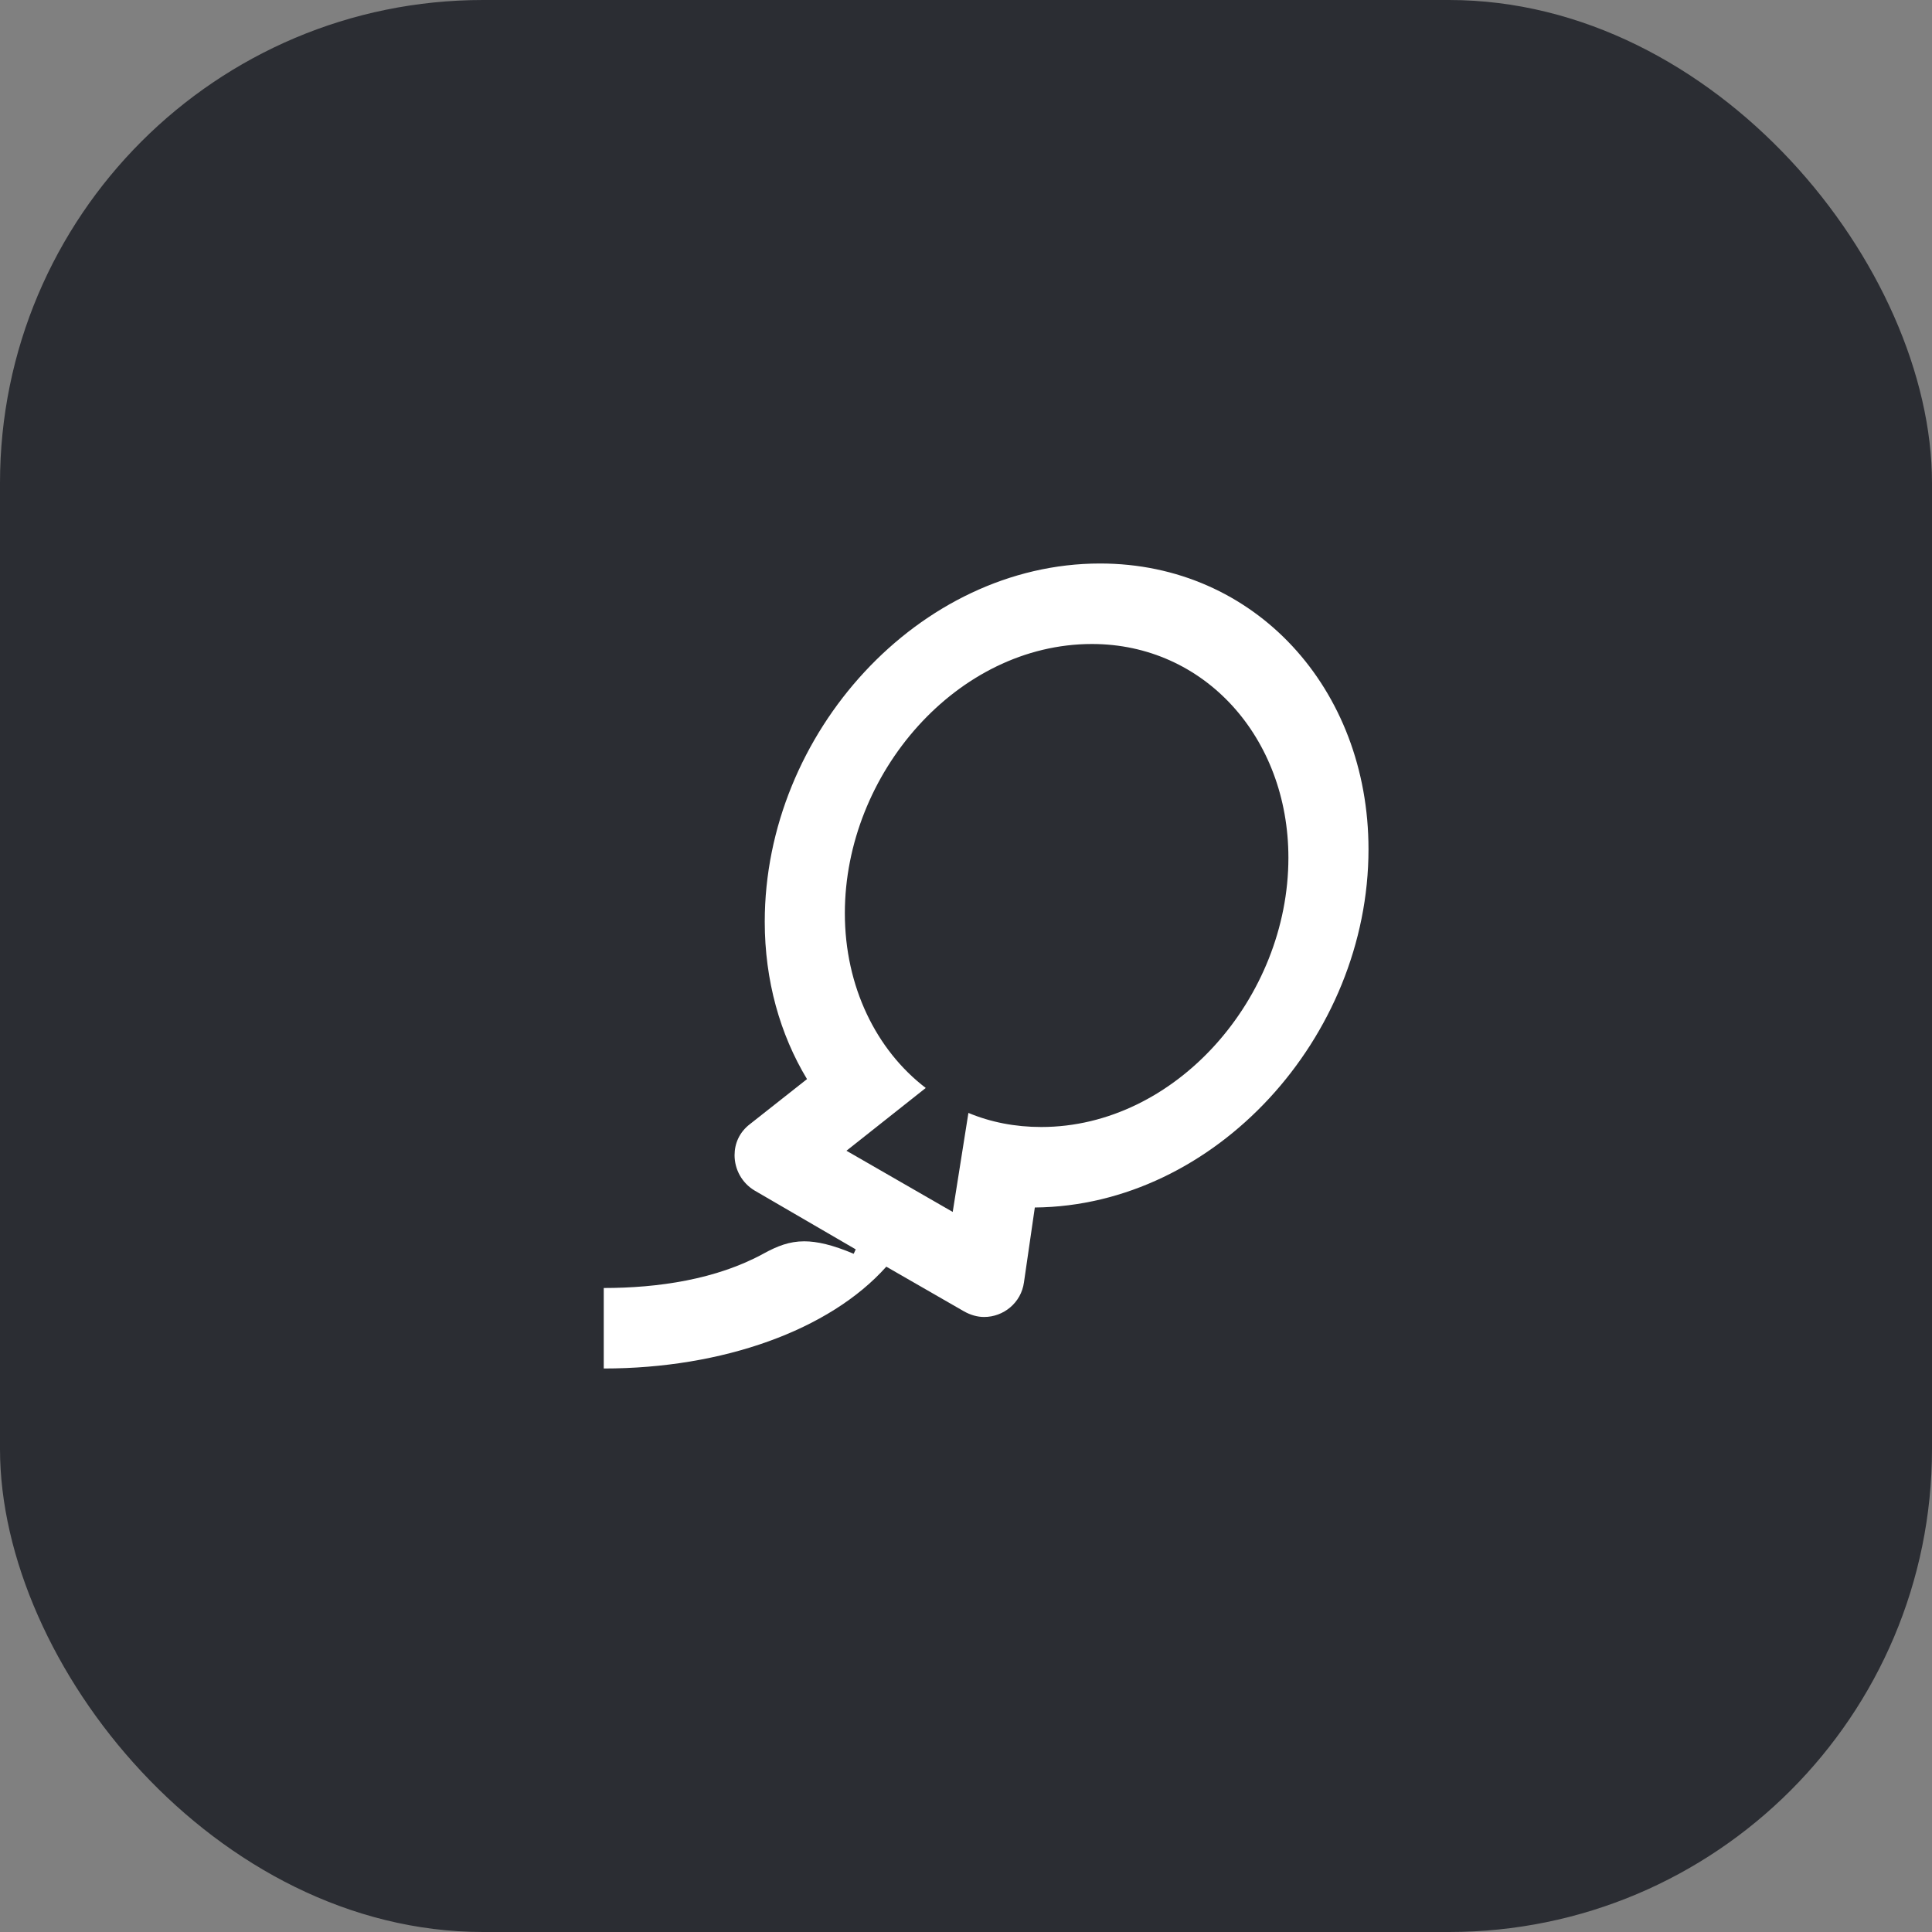 <svg width="48" height="48" viewBox="0 0 48 48" fill="none" xmlns="http://www.w3.org/2000/svg">
<rect x="0" y="0" width="48" height="48" fill="#808080" stroke="none"/>
<rect width="48" height="48" rx="12" fill="#2B2D33"/>
<path d="M34 21.1C34 17.11 31.18 14 27.33 14C22.84 14 19 18.21 19 22.9C19 24.36 19.38 25.7 20.05 26.81L18.63 27.93C18.37 28.13 18.25 28.41 18.25 28.7C18.25 29.05 18.43 29.39 18.75 29.58L21.26 31.04L21.21 31.15C20.69 30.93 20.3 30.84 19.98 30.84C19.61 30.84 19.31 30.96 18.98 31.14C17.8 31.79 16.34 32 15 32V34C17.95 34 20.61 33.05 22.02 31.47L23.95 32.58C24.11 32.67 24.28 32.72 24.45 32.72C24.93 32.72 25.37 32.37 25.44 31.86L25.71 30C30.19 29.96 34 25.77 34 21.1ZM25.87 28C25.22 28 24.61 27.88 24.06 27.65L23.67 30.11L21.03 28.59L23 27.03C21.77 26.09 20.99 24.51 20.99 22.69C20.99 19.22 23.78 16 27.13 16C29.92 16 32.01 18.32 32.01 21.31C32.01 24.79 29.21 28 25.87 28Z" fill="white"/>
</svg>
